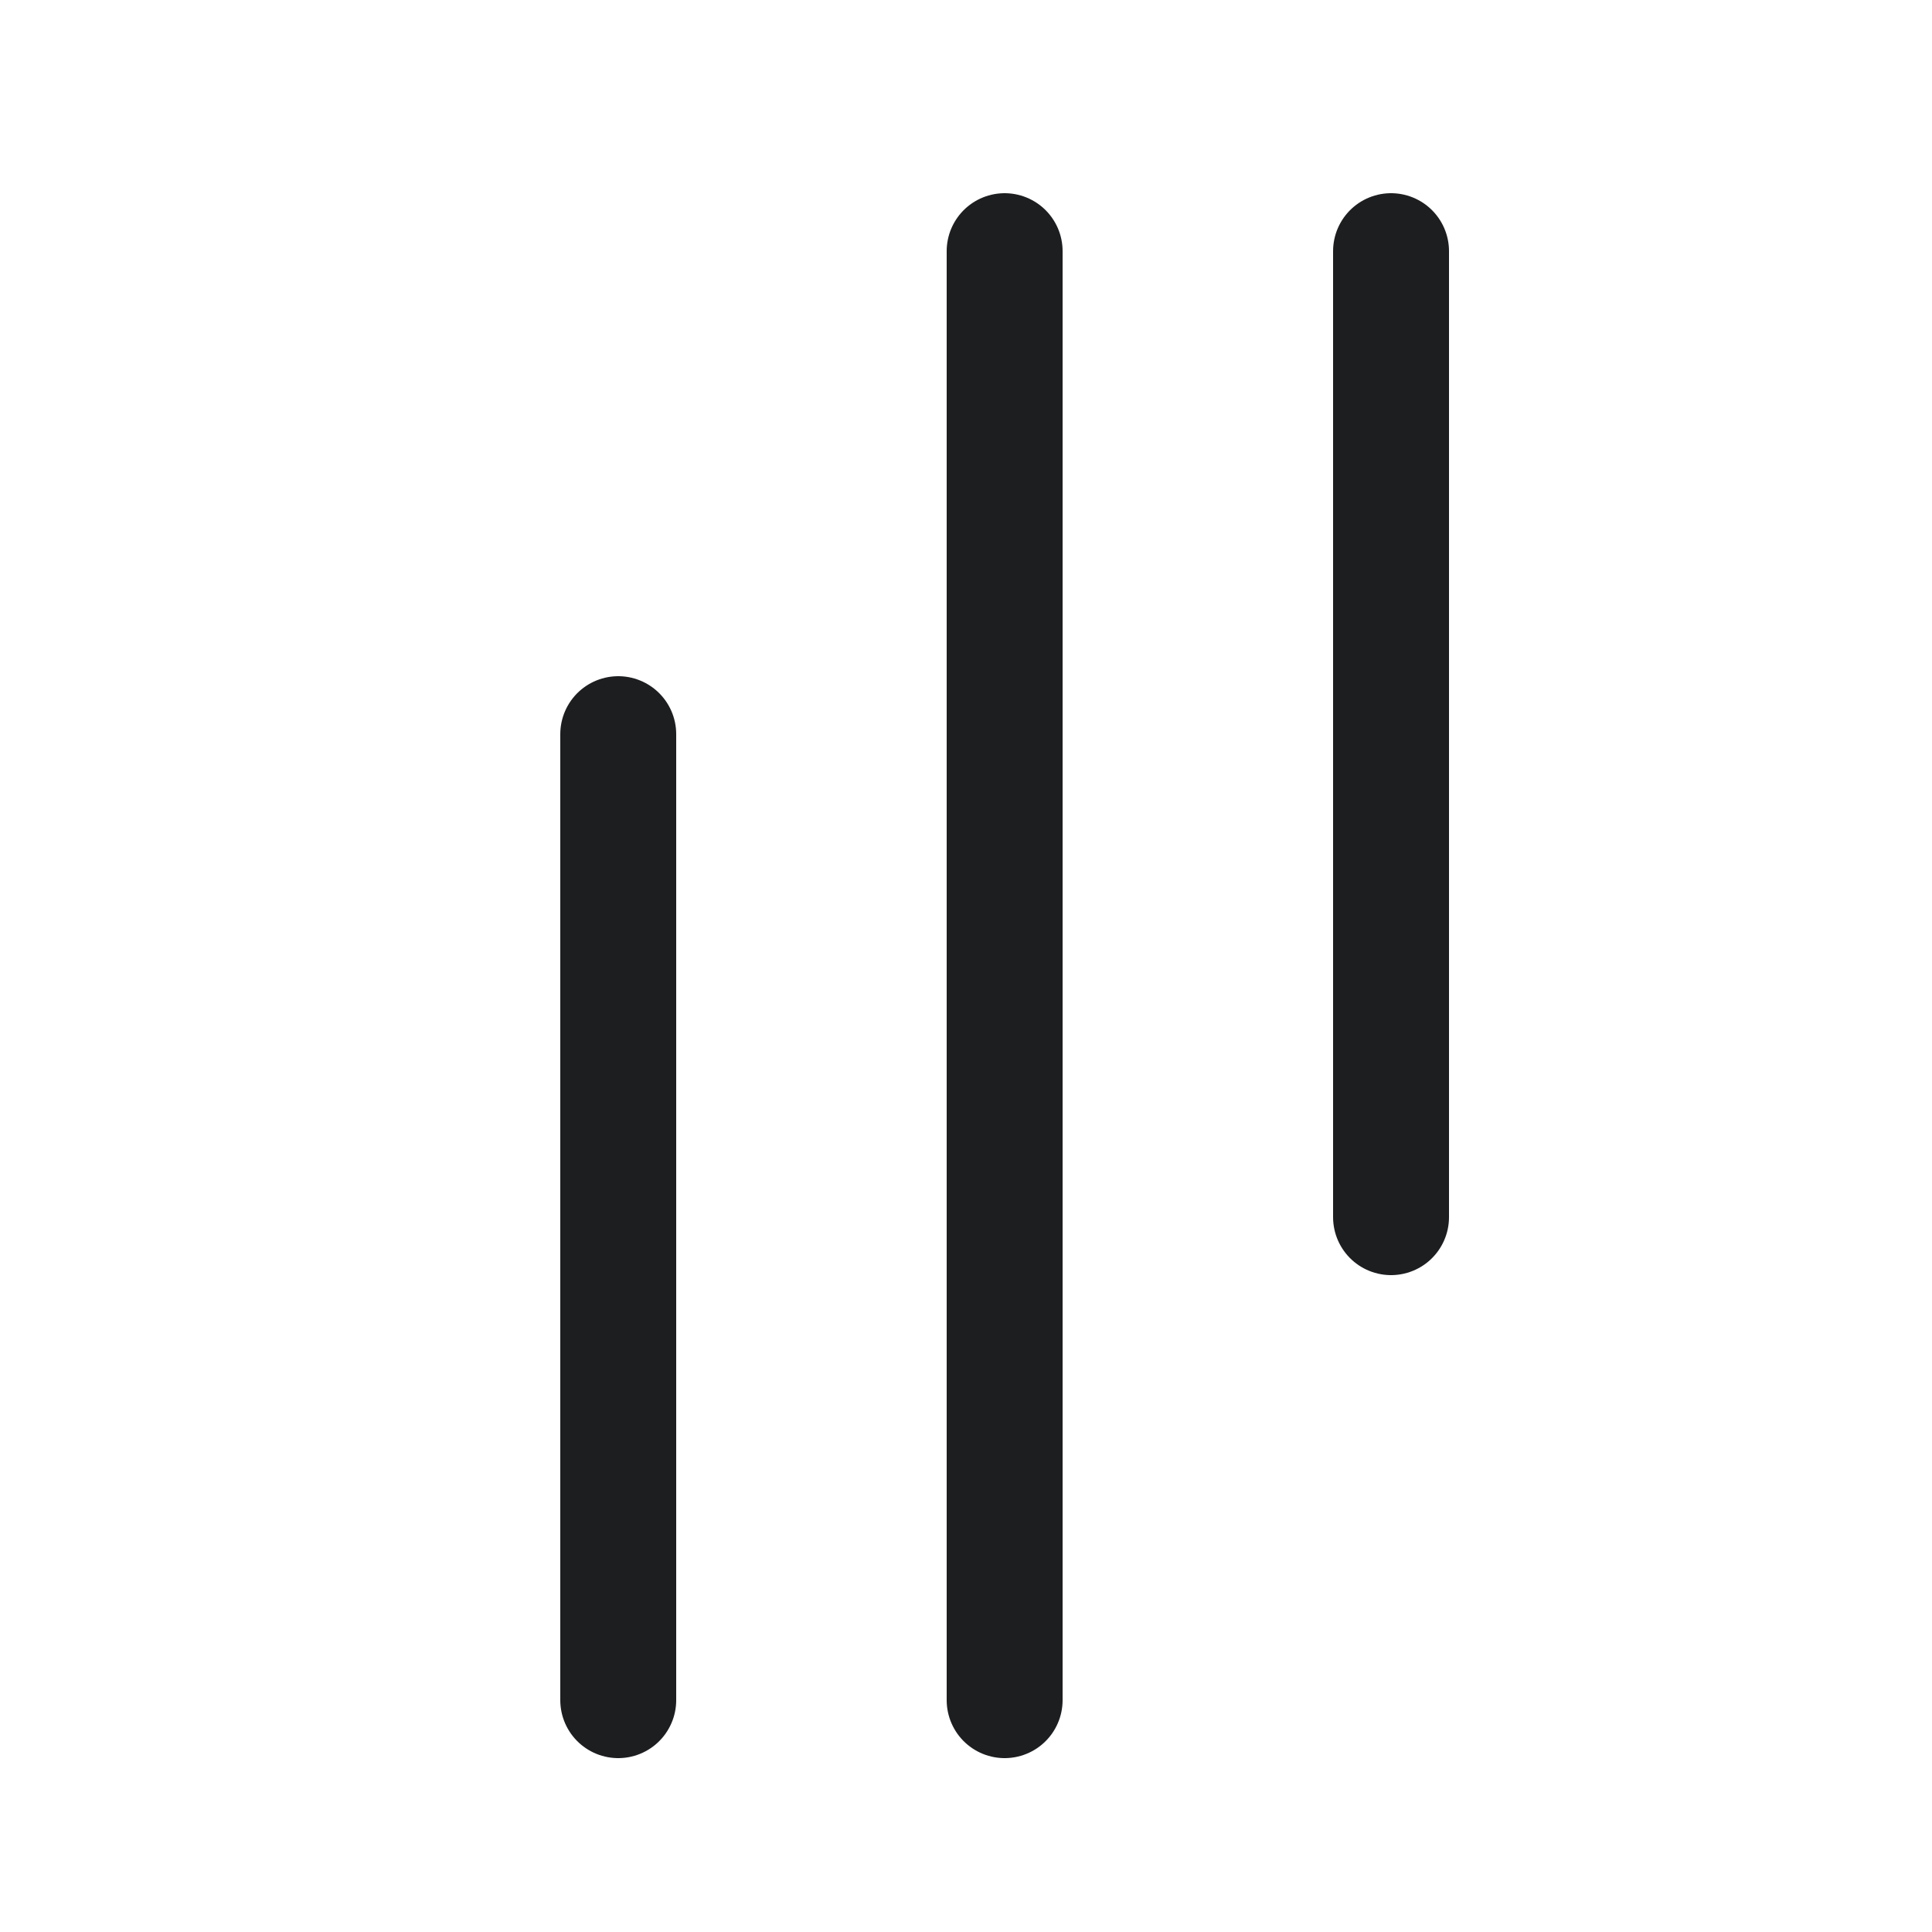 <svg width="25" height="25" viewBox="0 0 25 25" fill="none" xmlns="http://www.w3.org/2000/svg">
<path d="M18 15.75V3.25M13 22V3.25M8 22V9.5" stroke="#1D1E20" stroke-width="1.5" stroke-linecap="round" stroke-linejoin="round"/>
</svg>

